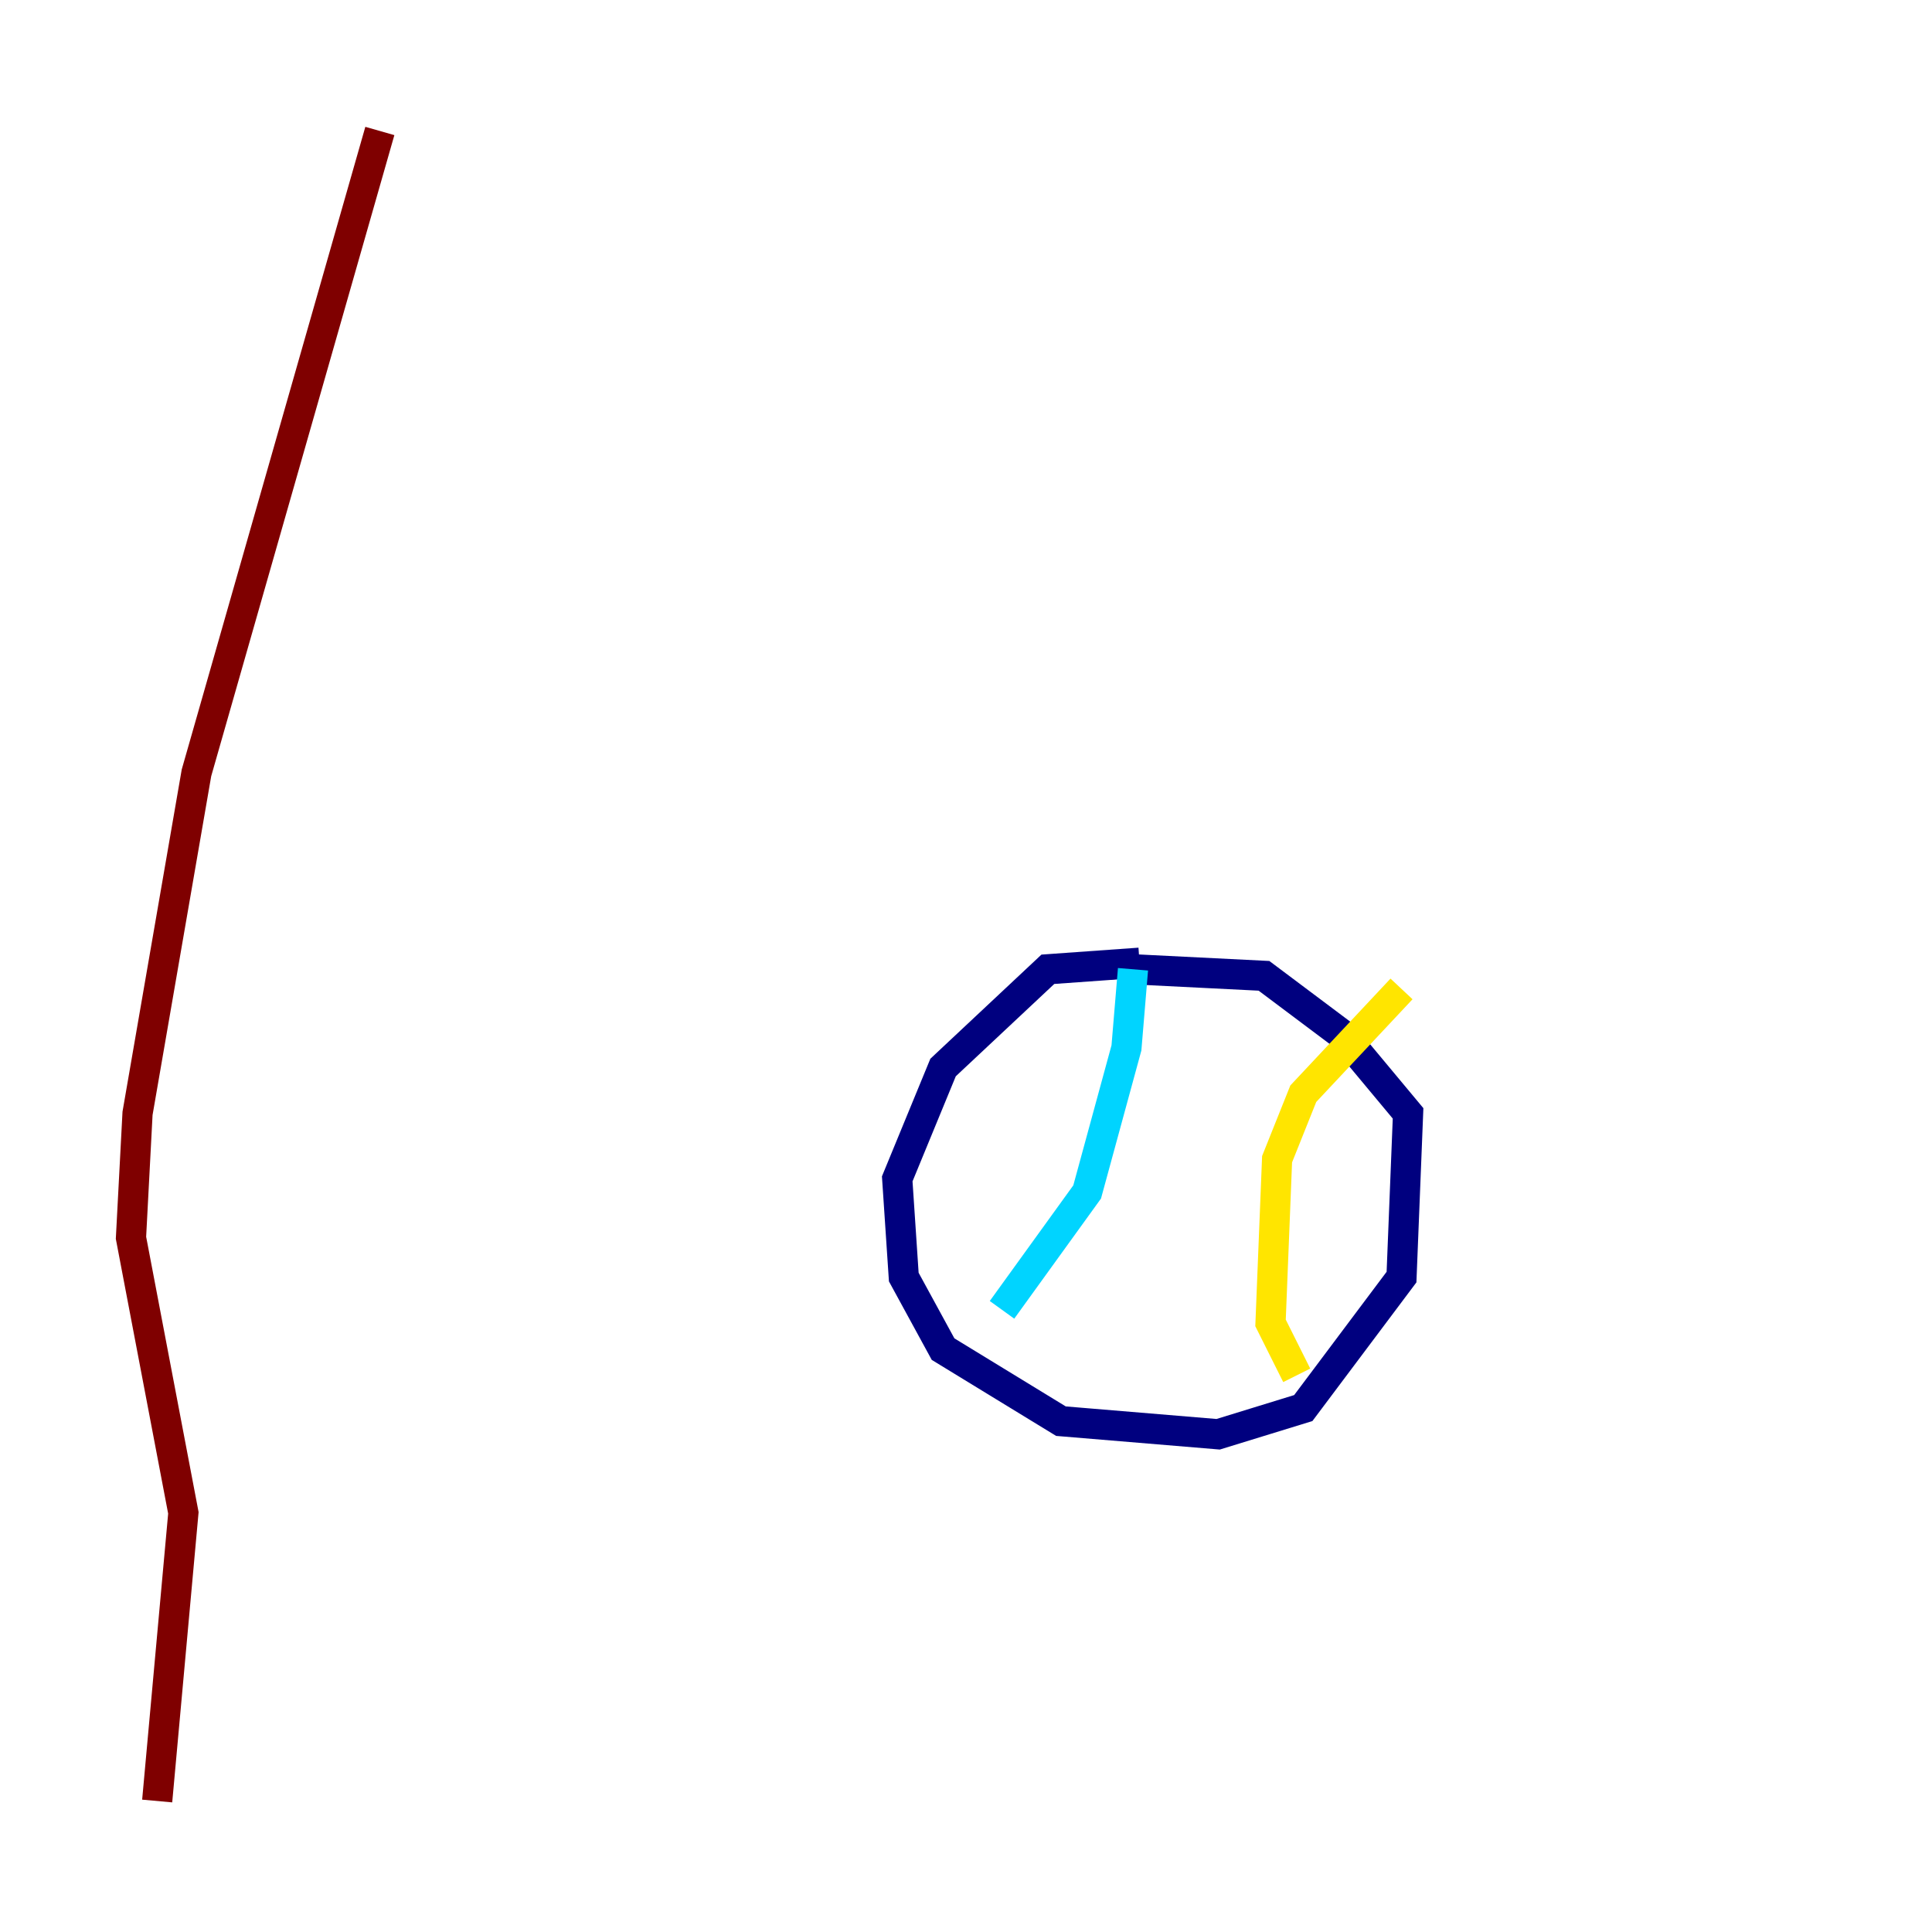 <?xml version="1.0" encoding="utf-8" ?>
<svg baseProfile="tiny" height="128" version="1.2" viewBox="0,0,128,128" width="128" xmlns="http://www.w3.org/2000/svg" xmlns:ev="http://www.w3.org/2001/xml-events" xmlns:xlink="http://www.w3.org/1999/xlink"><defs /><polyline fill="none" points="75.498,63.783 69.424,64.217 62.481,70.725 59.444,78.102 59.878,84.61 62.481,89.383 70.291,94.156 80.705,95.024 86.346,93.288 92.854,84.61 93.288,73.763 88.949,68.556 83.742,64.651 75.064,64.217" stroke="#00007f" stroke-width="2" /><polyline fill="none" points="75.064,64.217 74.63,69.424 72.027,78.969 66.386,86.78" stroke="#00d4ff" stroke-width="2" /><polyline fill="none" points="92.854,65.519 86.346,72.461 84.61,76.8 84.176,87.647 85.912,91.119" stroke="#ffe500" stroke-width="2" /><polyline fill="none" points="25.166,8.678 13.017,51.2 9.112,73.763 8.678,82.007 12.149,100.231 10.414,119.322" stroke="#7f0000" stroke-width="2" /></svg>